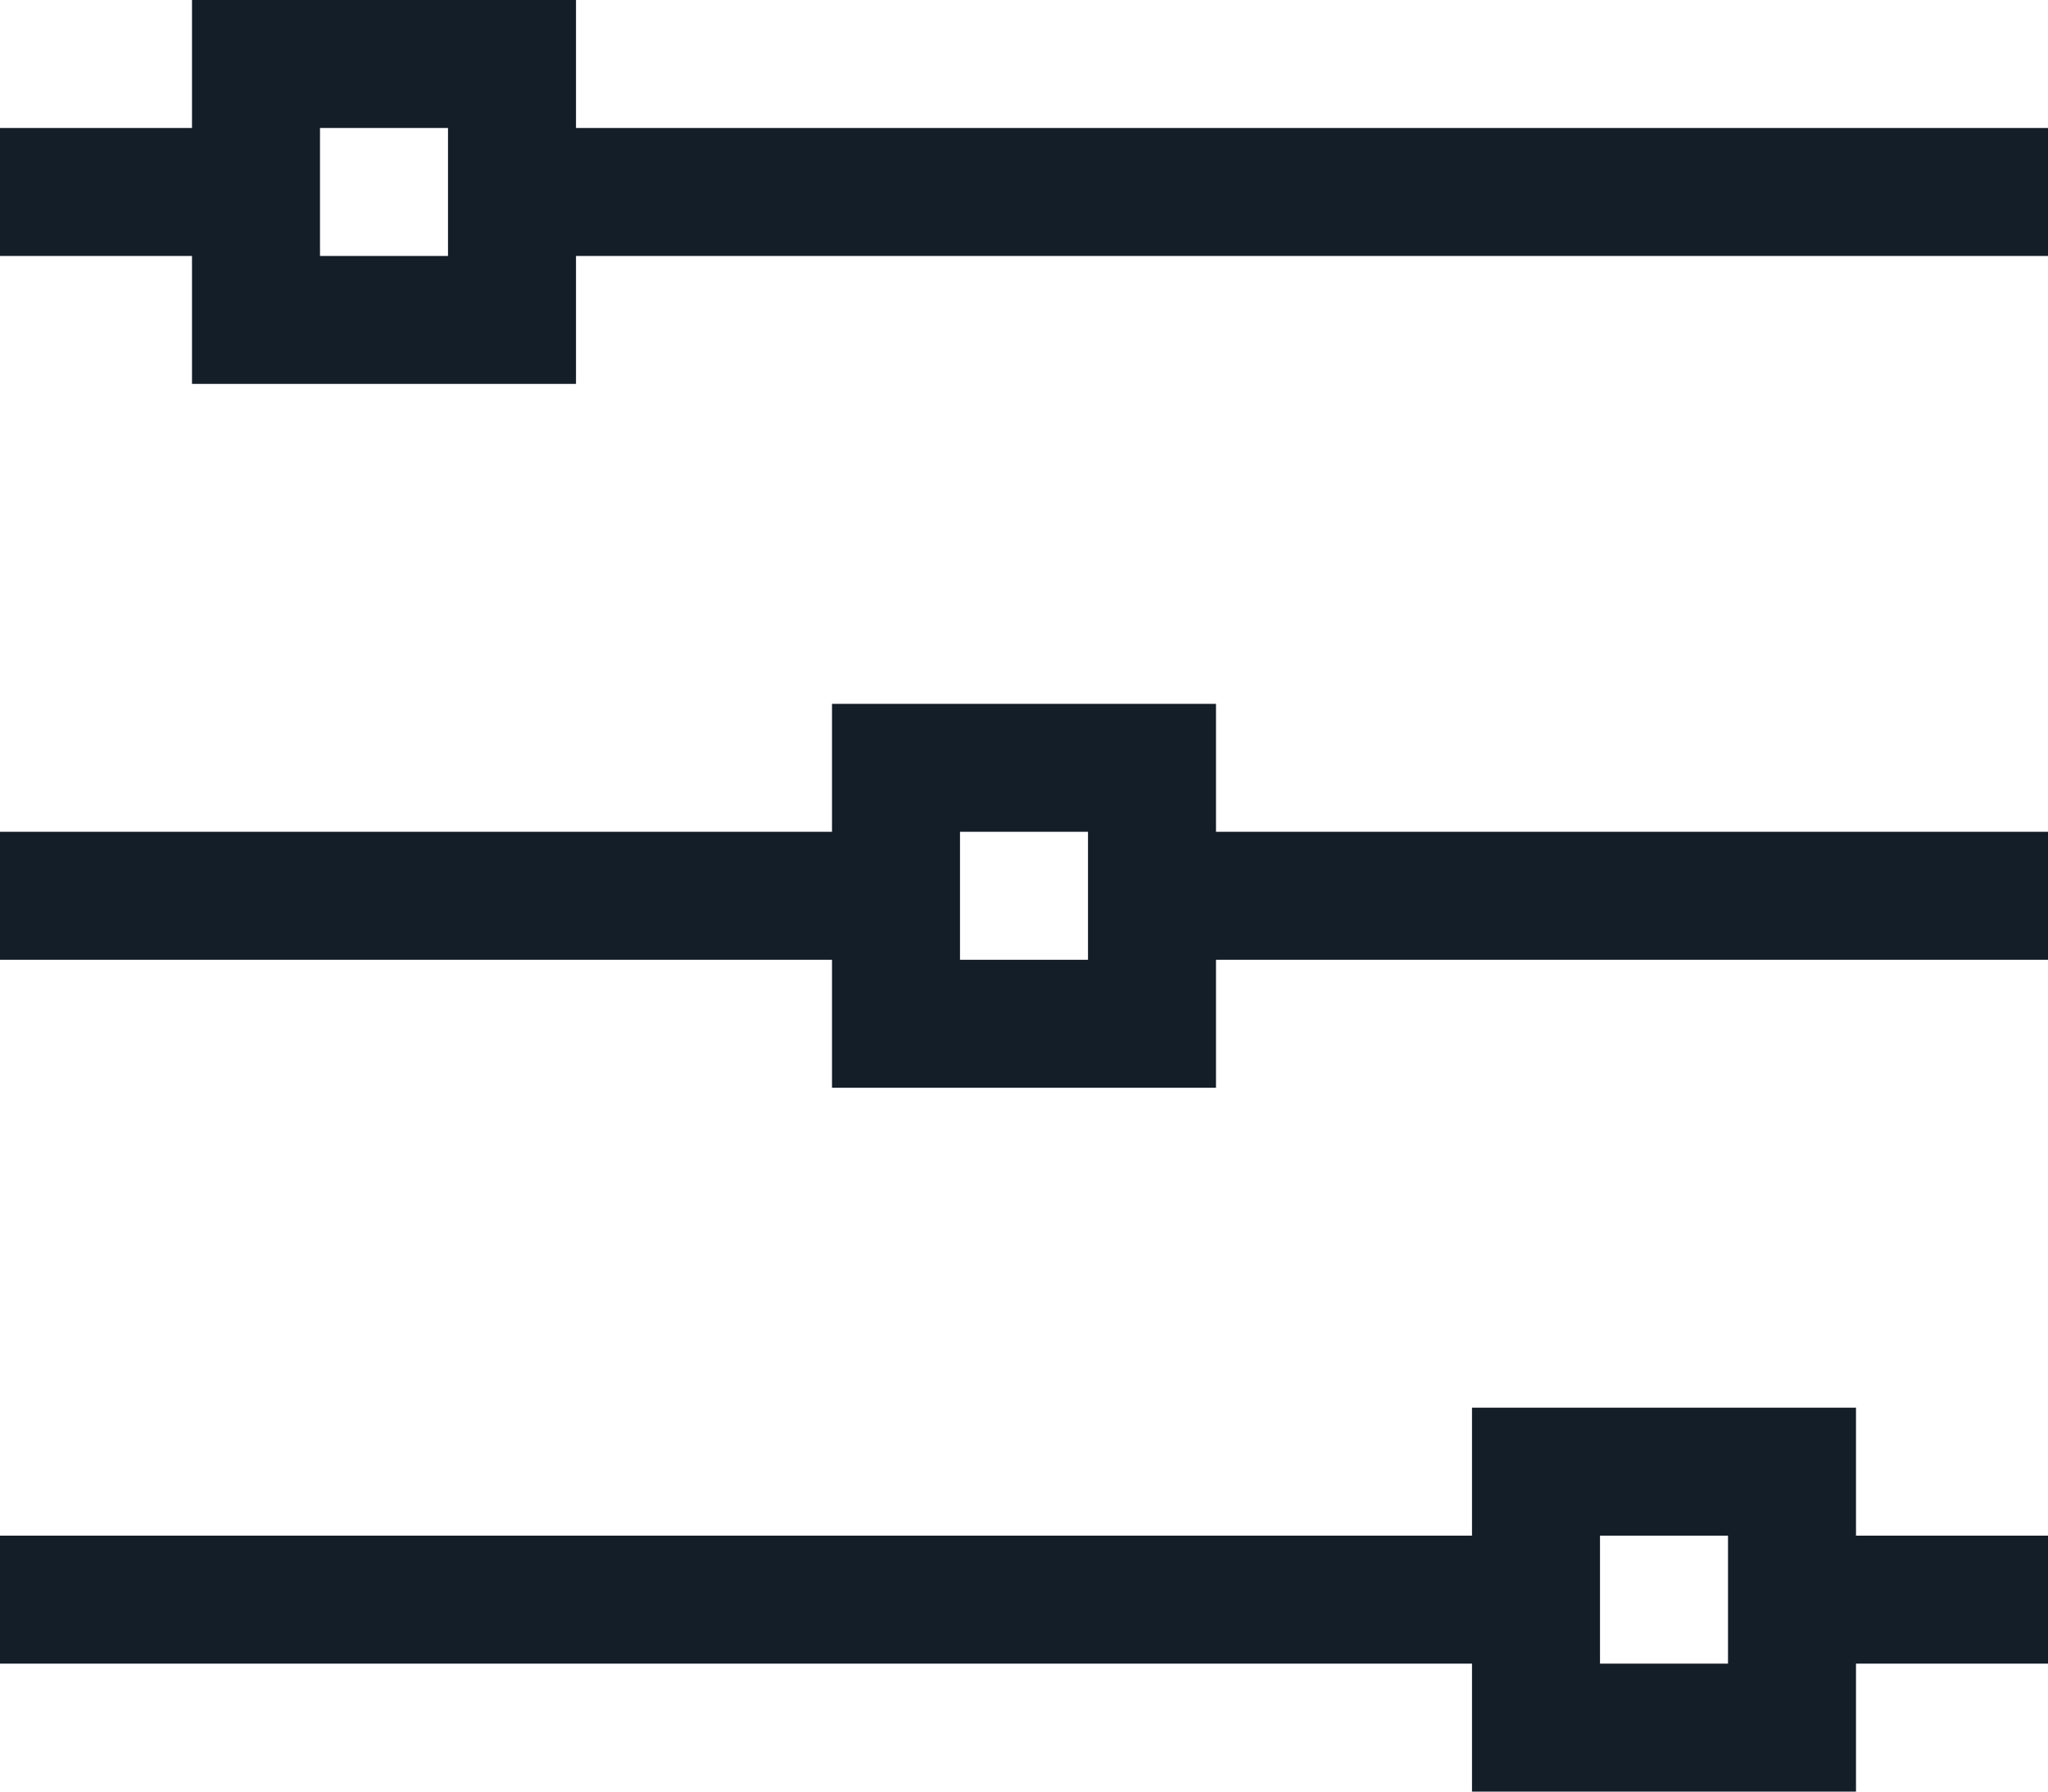 <svg xmlns="http://www.w3.org/2000/svg" xmlns:xlink="http://www.w3.org/1999/xlink" preserveAspectRatio="xMidYMid" width="16" height="14" viewBox="0 0 16 14">
  <defs>
    <style>
      .cls-1 {
        fill: #141e29;
        fill-rule: evenodd;
      }
    </style>
  </defs>
  <path d="M14.500,13.000 L14.500,14.000 L11.500,14.000 L11.500,13.000 L-0.000,13.000 L-0.000,12.000 L11.500,12.000 L11.500,11.000 L14.500,11.000 L14.500,12.000 L16.000,12.000 L16.000,13.000 L14.500,13.000 ZM13.500,12.000 L12.500,12.000 L12.500,13.000 L13.500,13.000 L13.500,12.000 ZM9.500,8.500 L6.500,8.500 L6.500,7.500 L-0.000,7.500 L-0.000,6.500 L6.500,6.500 L6.500,5.500 L9.500,5.500 L9.500,6.500 L16.000,6.500 L16.000,7.500 L9.500,7.500 L9.500,8.500 ZM8.500,6.500 L7.500,6.500 L7.500,7.500 L8.500,7.500 L8.500,6.500 ZM4.500,3.000 L1.500,3.000 L1.500,2.000 L-0.000,2.000 L-0.000,1.000 L1.500,1.000 L1.500,-0.000 L4.500,-0.000 L4.500,1.000 L16.000,1.000 L16.000,2.000 L4.500,2.000 L4.500,3.000 ZM2.500,1.000 L2.500,2.000 L3.500,2.000 L3.500,1.000 L2.500,1.000 Z" class="cls-1"/>
</svg>
